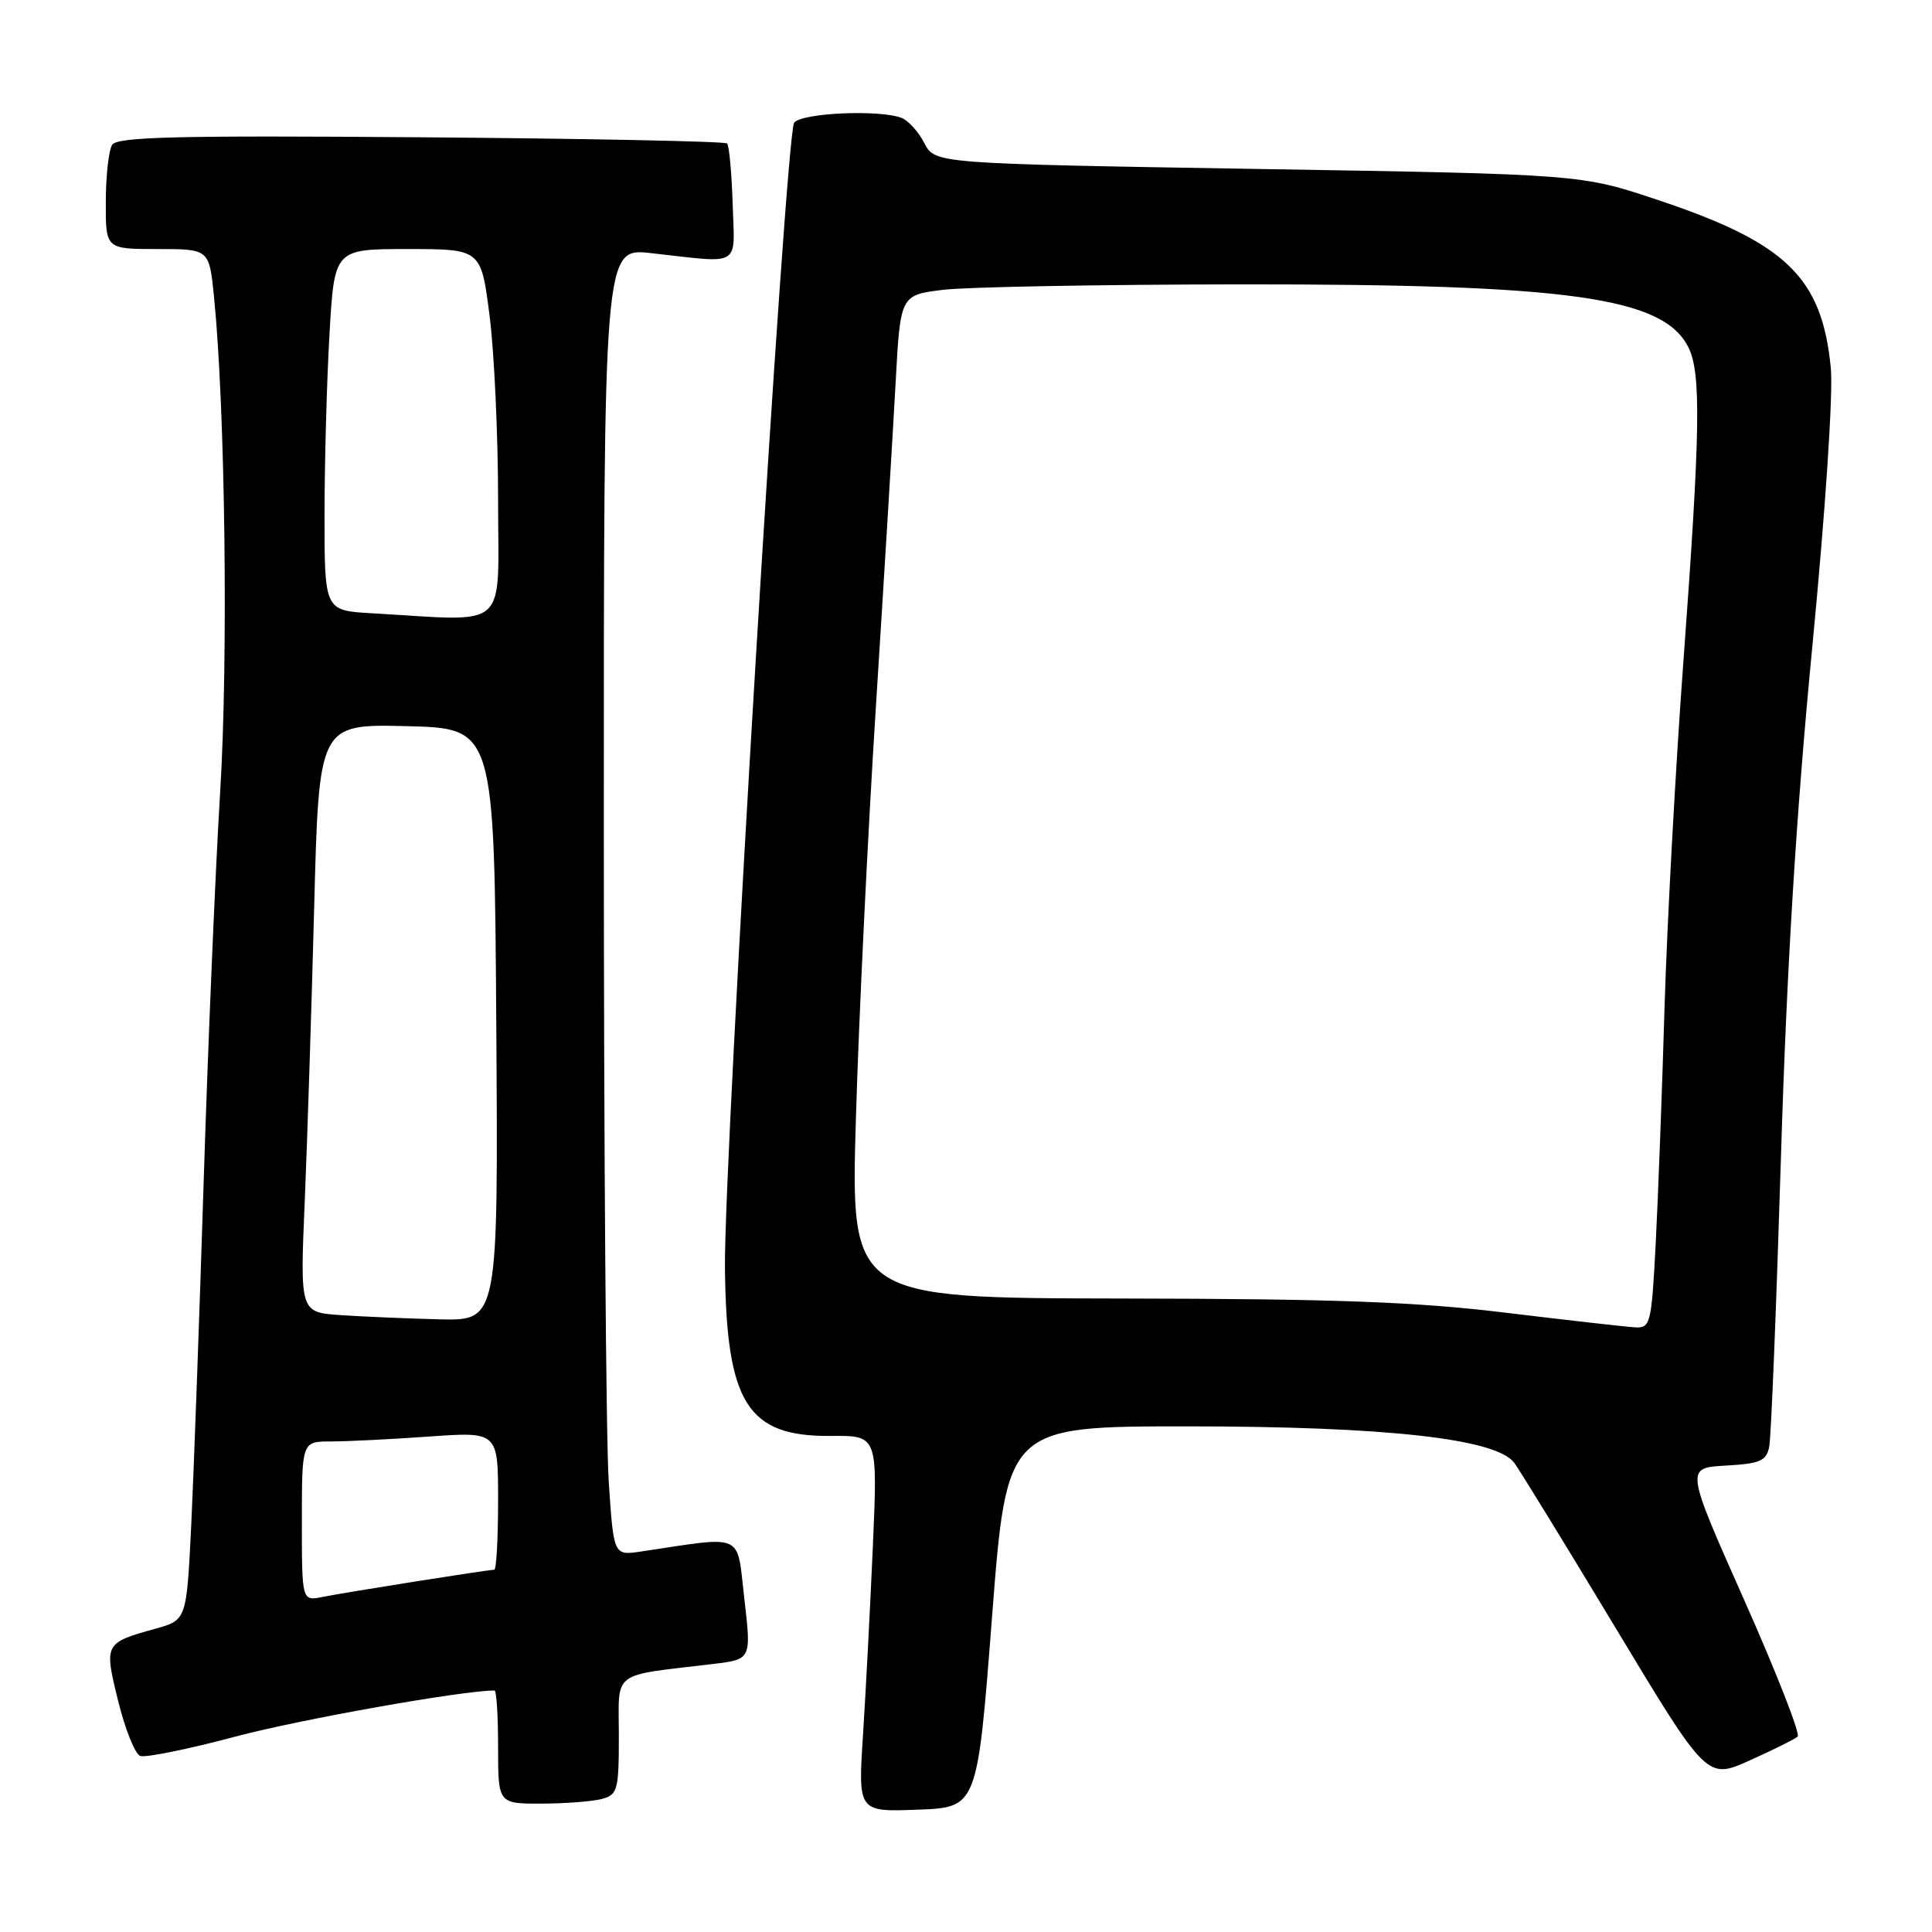 <?xml version="1.0" encoding="UTF-8" standalone="no"?>
<!DOCTYPE svg PUBLIC "-//W3C//DTD SVG 1.1//EN" "http://www.w3.org/Graphics/SVG/1.1/DTD/svg11.dtd" >
<svg xmlns="http://www.w3.org/2000/svg" xmlns:xlink="http://www.w3.org/1999/xlink" version="1.1" viewBox="0 0 256 256">
 <g >
 <path fill="currentColor"
d=" M 131.45 214.25 C 133.40 189.00 133.40 189.00 157.45 189.00 C 183.68 189.01 198.25 190.63 200.64 193.82 C 201.33 194.74 207.36 204.57 214.04 215.65 C 226.18 235.81 226.18 235.81 231.84 233.27 C 234.95 231.87 237.81 230.45 238.20 230.11 C 238.58 229.78 235.39 221.62 231.11 212.00 C 223.33 194.50 223.33 194.50 228.66 194.20 C 233.23 193.94 234.05 193.59 234.43 191.70 C 234.68 190.49 235.37 173.30 235.98 153.50 C 236.74 128.49 238.00 107.88 240.11 86.00 C 241.88 67.70 242.92 52.09 242.59 48.74 C 241.42 36.76 236.71 32.19 219.71 26.51 C 209.50 23.09 209.50 23.09 166.69 22.39 C 123.89 21.68 123.89 21.68 122.48 18.96 C 121.71 17.47 120.35 15.96 119.46 15.62 C 116.52 14.50 106.29 14.95 105.23 16.25 C 104.09 17.66 95.91 153.14 96.06 168.00 C 96.25 185.96 99.03 190.37 110.11 190.27 C 116.30 190.21 116.30 190.21 115.66 204.85 C 115.31 212.91 114.72 224.13 114.36 229.79 C 113.69 240.09 113.69 240.09 121.60 239.79 C 129.50 239.50 129.50 239.50 131.45 214.25 Z  M 79.75 238.37 C 81.84 237.81 82.00 237.21 82.00 229.97 C 82.00 221.22 80.80 222.13 94.53 220.48 C 99.56 219.87 99.56 219.87 98.63 211.85 C 97.59 202.95 98.84 203.51 84.90 205.59 C 81.31 206.12 81.31 206.12 80.66 196.31 C 80.30 190.92 80.01 151.93 80.01 109.67 C 80.00 32.84 80.00 32.84 86.25 33.54 C 98.42 34.89 97.34 35.55 97.08 27.01 C 96.95 22.89 96.62 19.29 96.34 19.01 C 96.06 18.73 77.80 18.36 55.77 18.19 C 23.51 17.94 15.53 18.13 14.86 19.19 C 14.41 19.91 14.02 23.31 14.02 26.75 C 14.00 33.00 14.00 33.00 20.86 33.00 C 27.72 33.00 27.72 33.00 28.35 39.25 C 29.84 54.03 30.26 87.13 29.18 104.82 C 28.55 115.09 27.56 138.35 26.99 156.50 C 26.42 174.65 25.67 195.16 25.34 202.08 C 24.72 214.66 24.72 214.66 20.61 215.81 C 13.81 217.70 13.78 217.77 15.66 225.41 C 16.58 229.14 17.89 232.40 18.57 232.67 C 19.25 232.93 24.92 231.78 31.15 230.12 C 39.78 227.82 61.26 224.00 65.53 224.00 C 65.79 224.00 66.00 227.38 66.00 231.50 C 66.00 239.00 66.00 239.00 71.75 238.99 C 74.91 238.98 78.51 238.70 79.75 238.37 Z  M 199.50 173.94 C 187.67 172.50 176.91 172.10 148.61 172.06 C 112.72 172.00 112.72 172.00 113.41 148.25 C 113.79 135.19 114.98 110.55 116.07 93.50 C 117.15 76.45 118.32 57.24 118.67 50.80 C 119.30 39.11 119.30 39.11 124.90 38.41 C 127.98 38.02 145.80 37.70 164.50 37.68 C 207.96 37.65 220.37 39.39 223.71 46.00 C 225.43 49.41 225.31 57.10 223.07 87.50 C 222.01 101.80 220.89 122.50 220.56 133.50 C 220.24 144.50 219.71 158.56 219.39 164.75 C 218.83 175.47 218.70 175.99 216.65 175.88 C 215.47 175.81 207.75 174.94 199.50 173.94 Z  M 40.00 201.58 C 40.00 191.00 40.00 191.00 43.85 191.00 C 45.96 191.00 51.81 190.71 56.85 190.35 C 66.00 189.70 66.00 189.70 66.00 198.85 C 66.00 203.88 65.77 208.00 65.49 208.00 C 64.65 208.00 45.73 211.00 42.75 211.60 C 40.00 212.16 40.00 212.16 40.00 201.58 Z  M 45.13 174.26 C 39.75 173.89 39.75 173.89 40.38 159.19 C 40.72 151.11 41.28 133.57 41.63 120.22 C 42.26 95.94 42.26 95.94 53.88 96.22 C 65.50 96.50 65.50 96.50 65.76 135.75 C 66.02 175.00 66.02 175.00 58.26 174.82 C 53.99 174.71 48.08 174.46 45.13 174.26 Z  M 49.25 81.26 C 43.00 80.90 43.00 80.90 43.00 68.20 C 43.01 61.22 43.30 50.44 43.66 44.25 C 44.31 33.00 44.31 33.00 54.02 33.00 C 63.74 33.00 63.74 33.00 64.87 41.82 C 65.49 46.67 66.00 57.69 66.00 66.32 C 66.00 83.88 67.76 82.31 49.25 81.26 Z "/>
</g>
</svg>